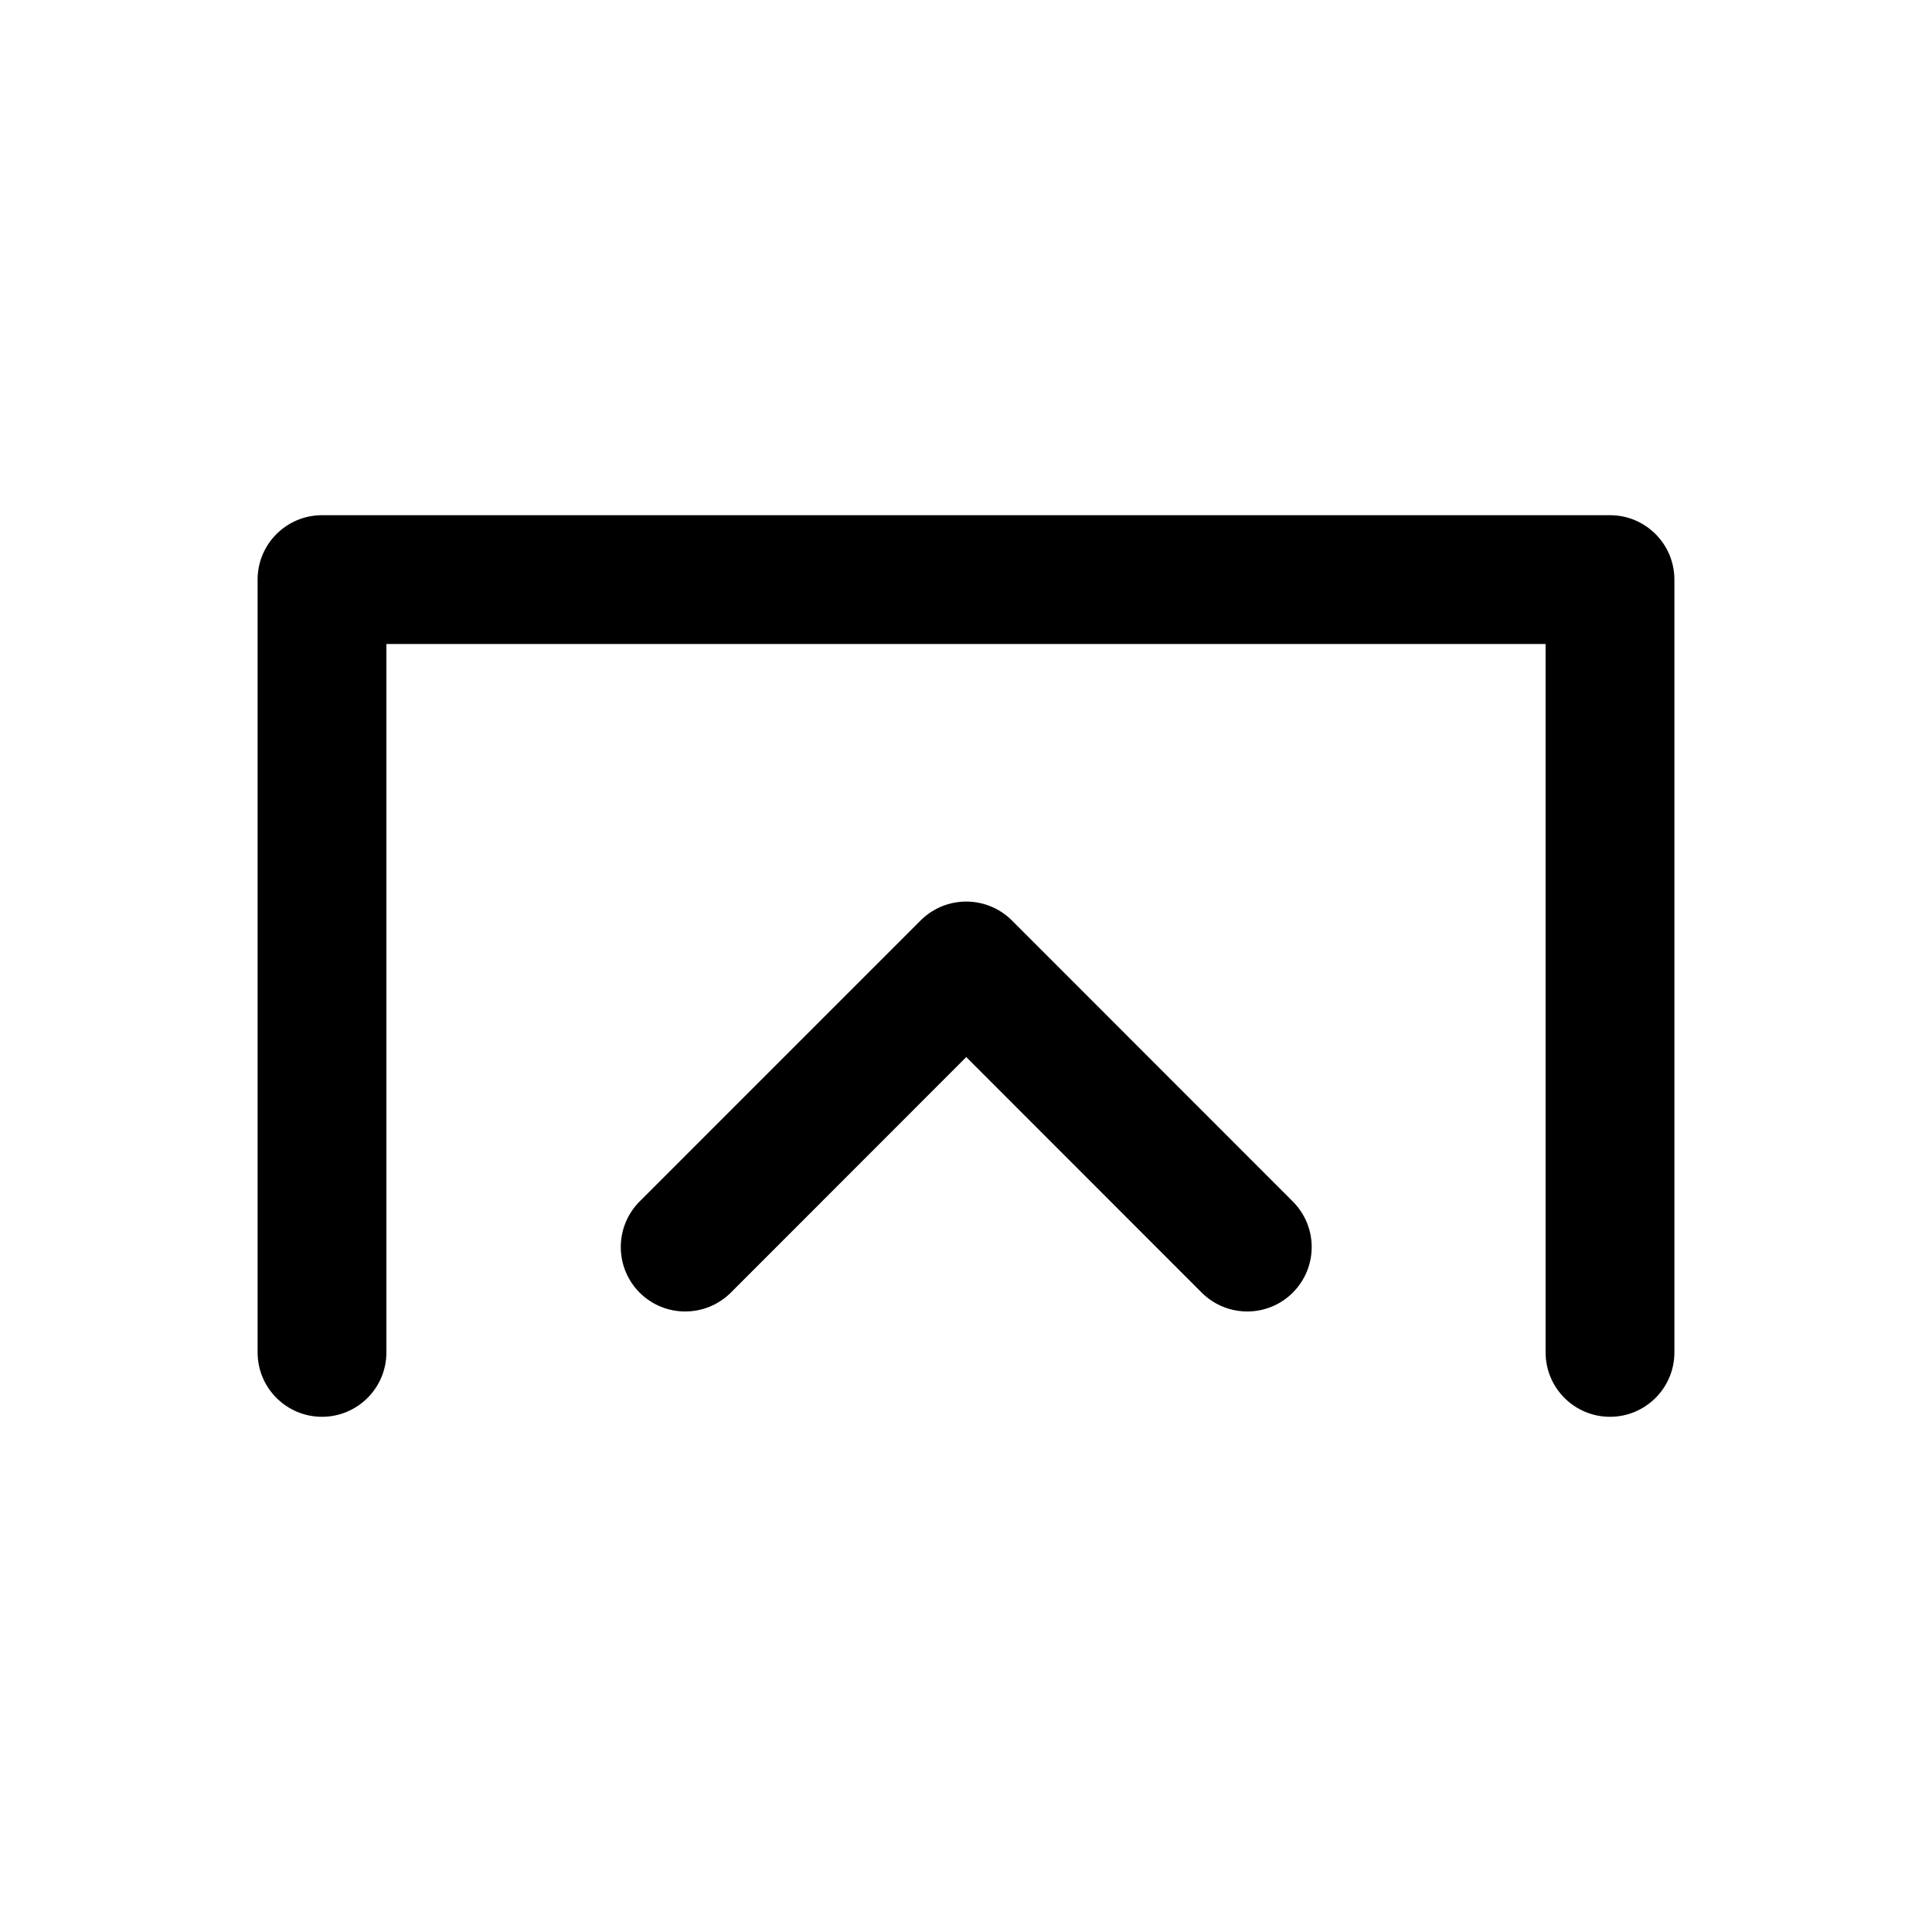 <?xml version="1.0" encoding="utf-8"?>
<svg width="15px" height="15px" viewBox="0 0 15 15" version="1.1" xmlns:xlink="http://www.w3.org/1999/xlink" xmlns="http://www.w3.org/2000/svg">
  <defs>
    <rect width="15" height="15" id="artboard_1" />
    <clipPath id="clip_1">
      <use xlink:href="#artboard_1" clip-rule="evenodd" />
    </clipPath>
  </defs>
  <g id="icon--carret-expande-to-up" clip-path="url(#clip_1)">
    <path d="M2 10.5C2 10.776 2.224 11 2.5 11C2.776 11 3 10.776 3 10.5L3 5L12 5L12 10.5C12 10.776 12.224 11 12.5 11C12.776 11 13 10.776 13 10.5L13 4.5C13 4.224 12.776 4 12.5 4L2.5 4C2.224 4 2 4.224 2 4.5L2 10.5ZM4.966 10.036C5.162 10.231 5.478 10.231 5.674 10.036L7.502 8.207L9.33 10.036C9.526 10.231 9.842 10.231 10.037 10.036C10.233 9.84 10.233 9.524 10.037 9.328L7.856 7.146C7.66 6.951 7.344 6.951 7.148 7.146L4.966 9.328C4.771 9.524 4.771 9.84 4.966 10.036Z" id="Shape" fill="#000000" fill-rule="evenodd" stroke="none" artboard="64a7185d-a098-4697-8fc4-a6dac7872c9f" />
  </g>
</svg>